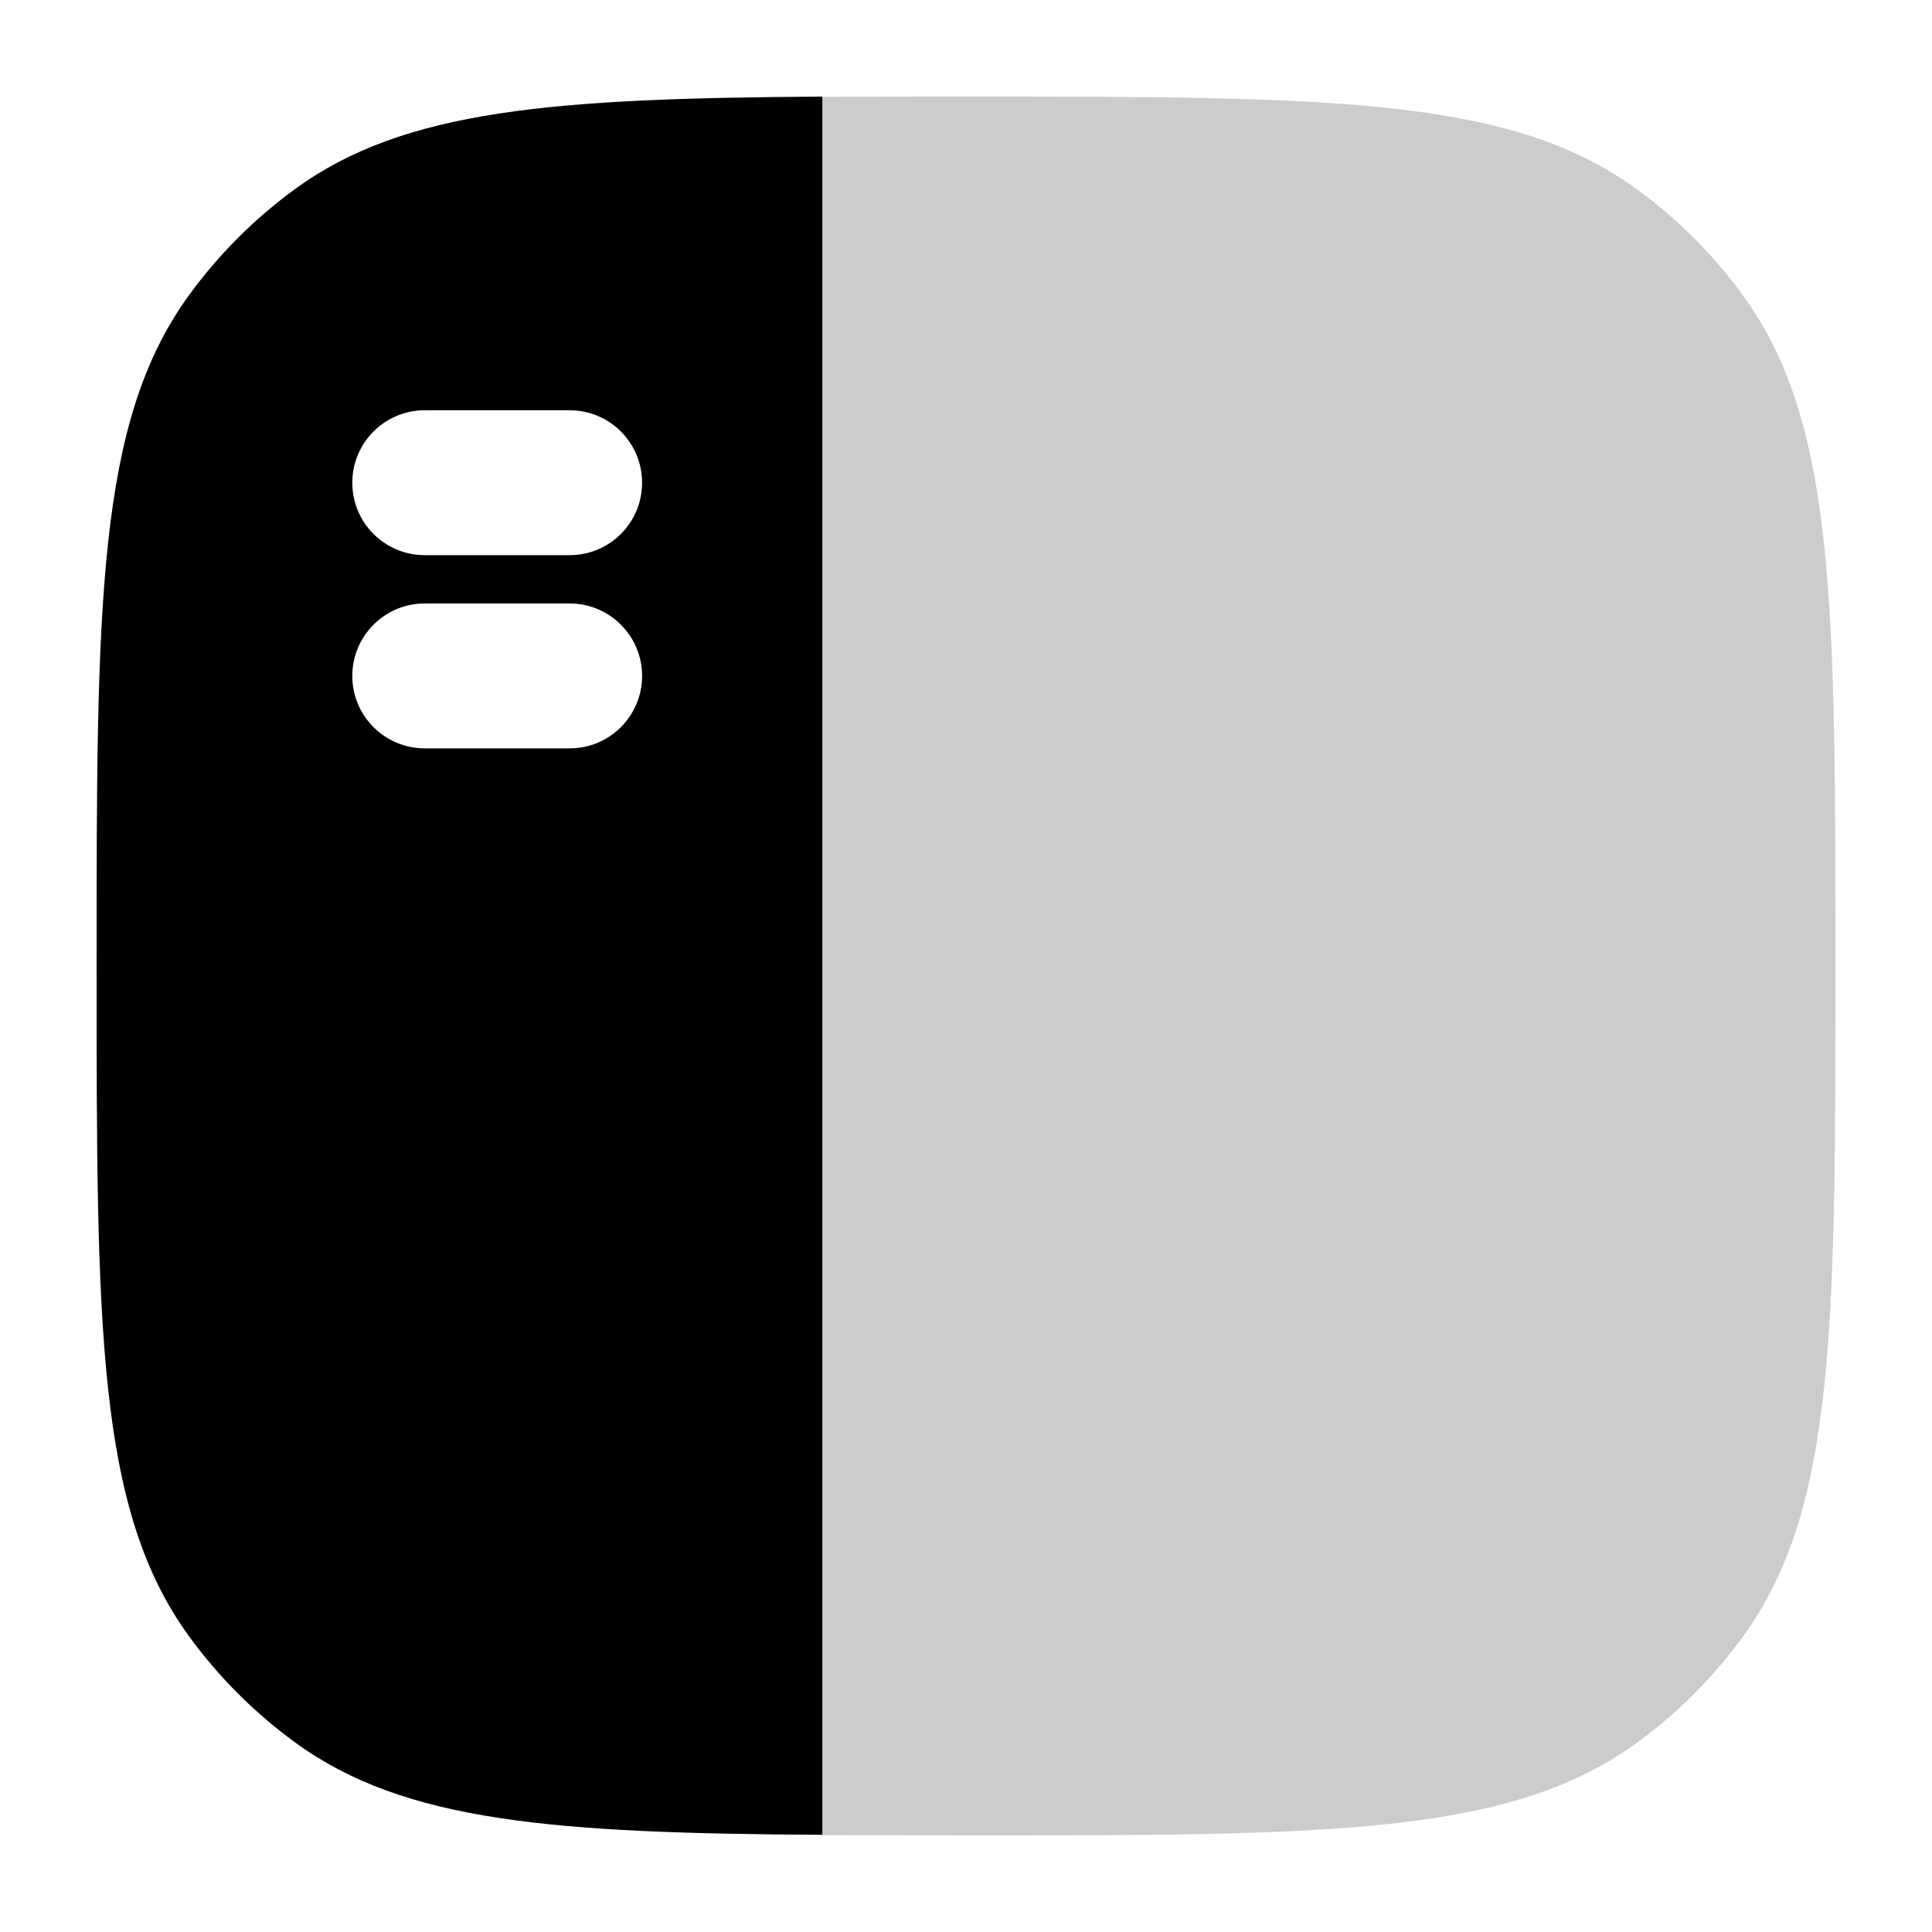 <svg width="20" height="20" viewBox="0 0 20 20" fill="currentColor" xmlns="http://www.w3.org/2000/svg">
  <path d="M18.045 3.061C19 4.375 19 6.25 19 10C19 13.75 19 15.625 18.045 16.939C17.737 17.363 17.364 17.737 16.939 18.045C15.625 19 13.75 19 10 19C8.513 18.997 8.513 18.997 8.513 18.997L8.513 1.003C8.973 1 9.468 1 10 1C13.75 1 15.625 1 16.939 1.955C17.364 2.263 17.737 2.637 18.045 3.061Z" fill="currentColor" fill-opacity="0.2" />
  <path fill-rule="evenodd" d="M8.513 18.994C5.729 18.978 4.189 18.862 3.061 18.042C2.637 17.734 2.263 17.36 1.955 16.936C1 15.622 1 13.747 1 9.997C1 6.247 1 4.373 1.955 3.058C2.263 2.634 2.637 2.26 3.061 1.952C4.189 1.133 5.729 1.017 8.513 1V18.994ZM6.647 4.997C6.647 4.583 6.311 4.247 5.897 4.247H4.397C3.983 4.247 3.647 4.583 3.647 4.997C3.647 5.412 3.983 5.747 4.397 5.747H5.897C6.311 5.747 6.647 5.412 6.647 4.997ZM5.897 6.247C6.311 6.247 6.647 6.583 6.647 6.997C6.647 7.412 6.311 7.747 5.897 7.747H4.397C3.983 7.747 3.647 7.412 3.647 6.997C3.647 6.583 3.983 6.247 4.397 6.247H5.897Z" fill="currentColor" />
</svg>

